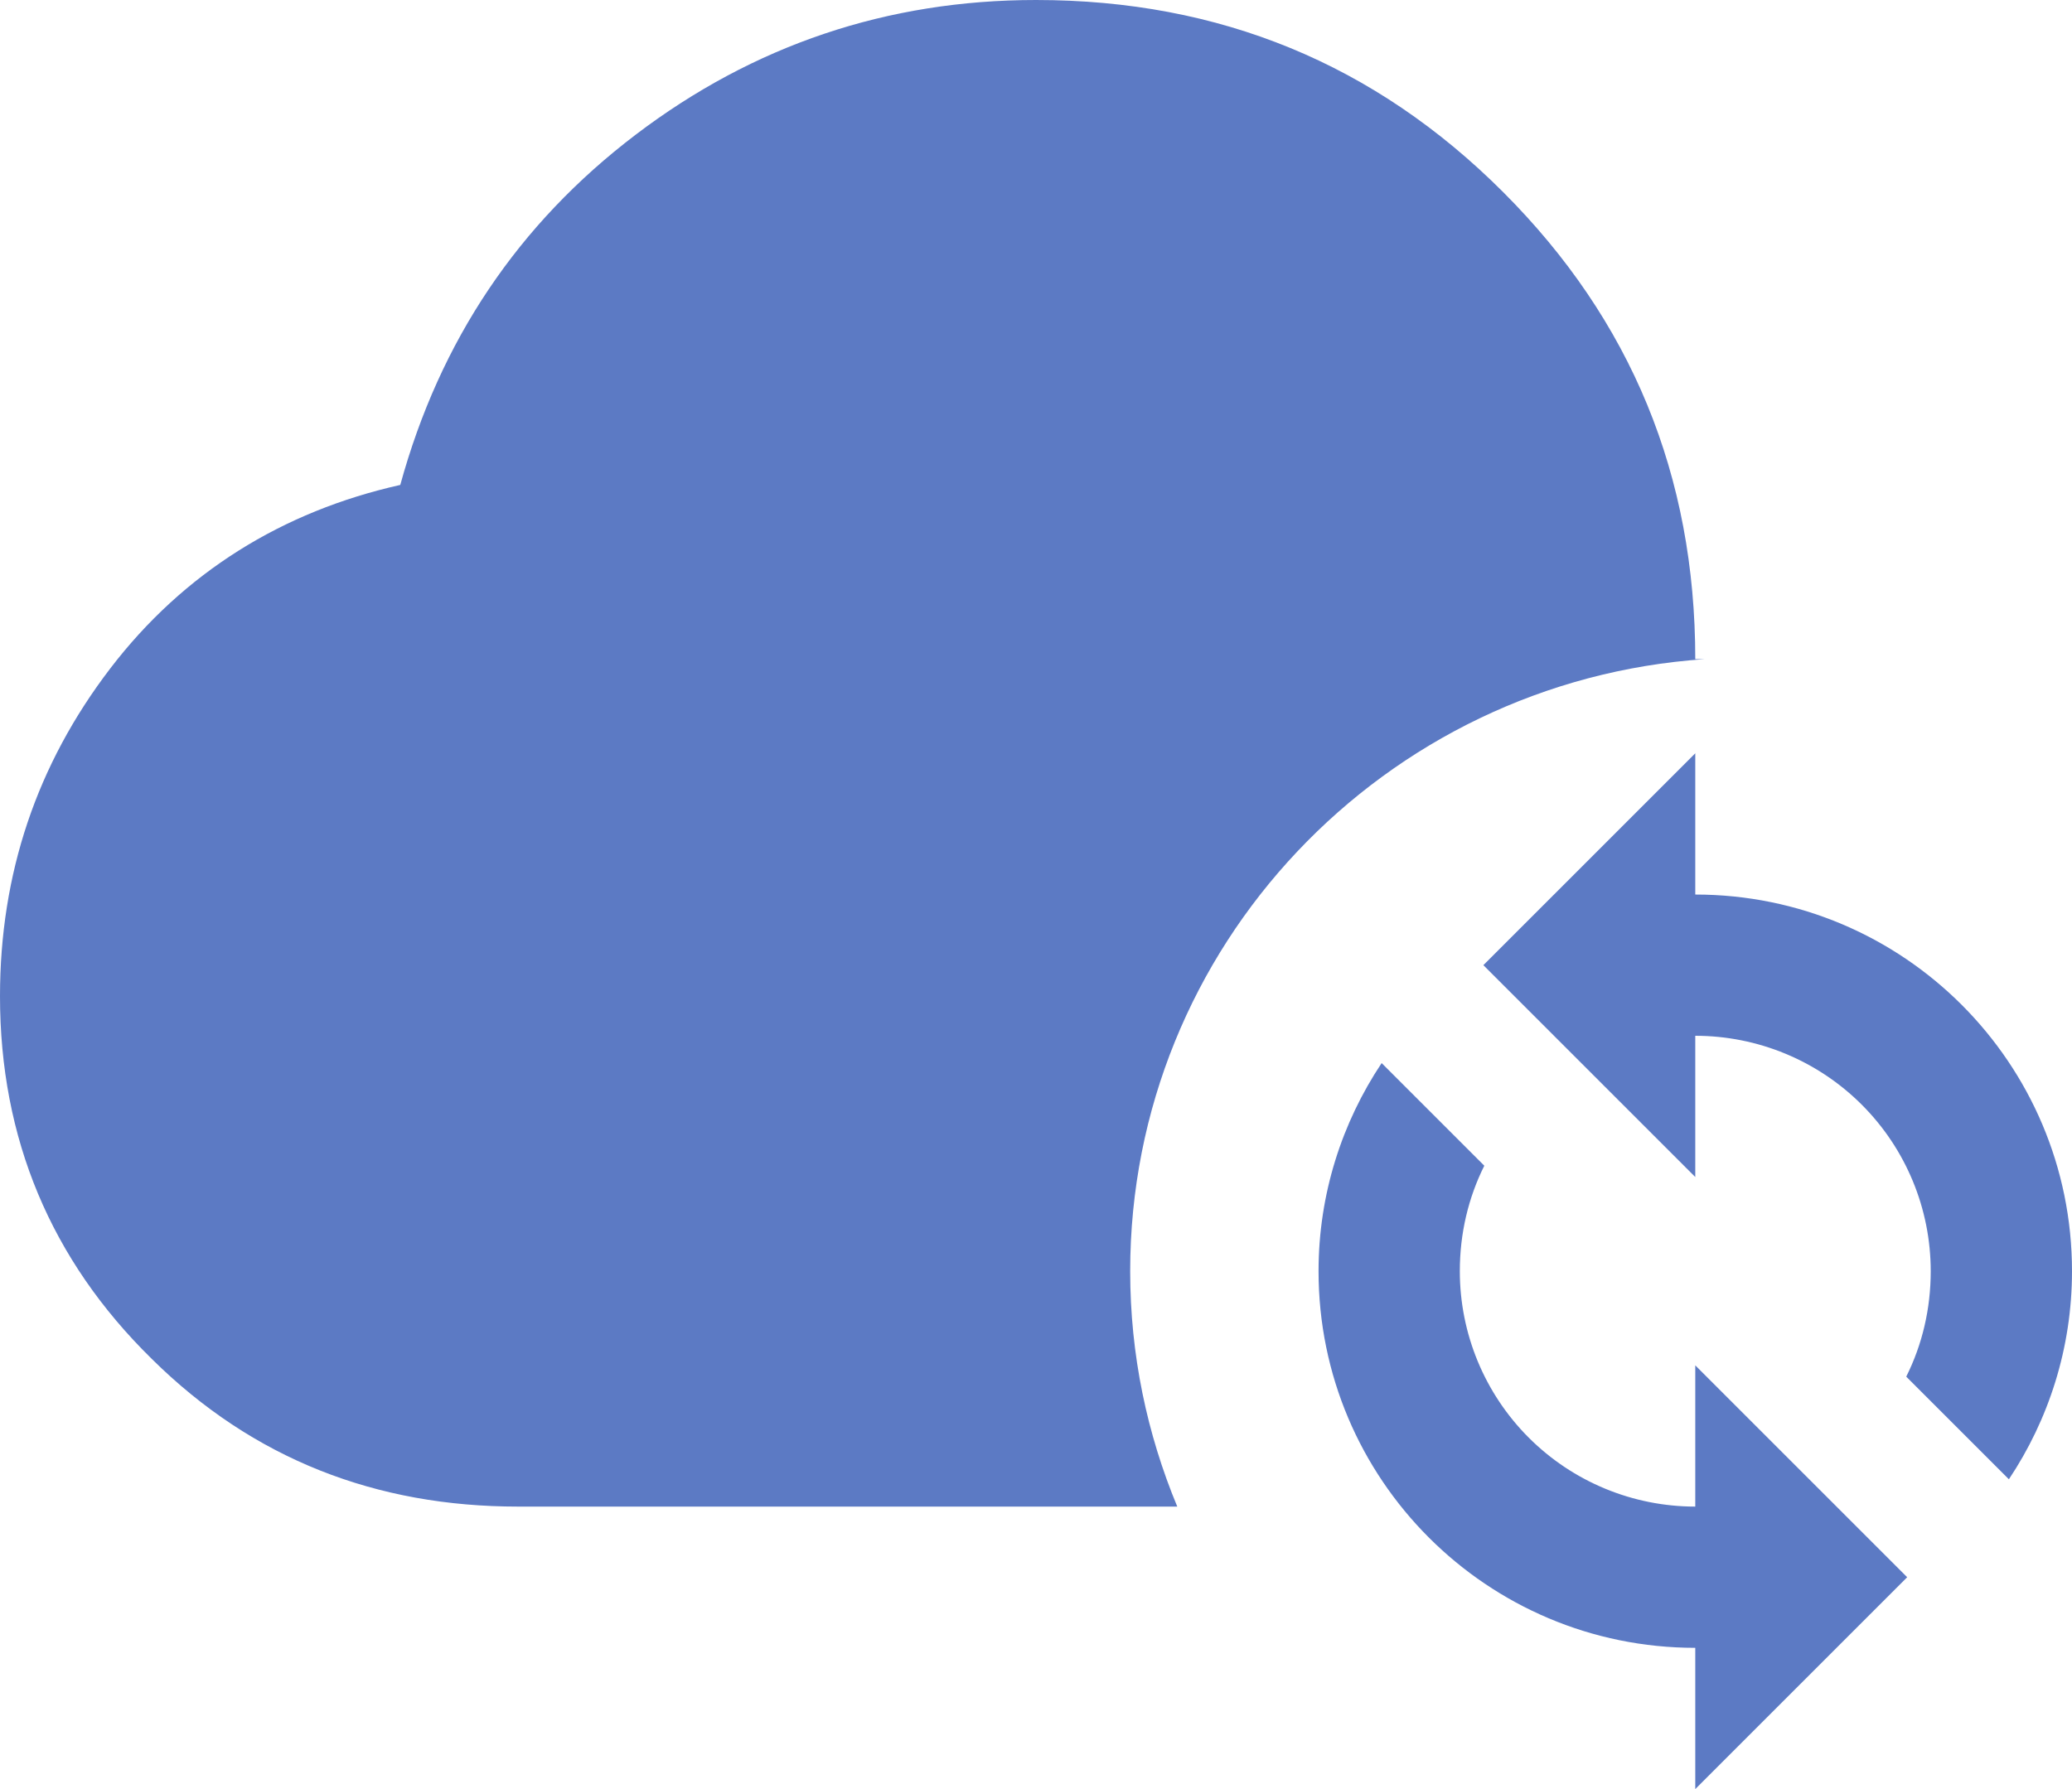 <svg width="22" height="19" viewBox="0 0 22 19" fill="none" xmlns="http://www.w3.org/2000/svg">
<path d="M12 13.5C12 14.39 12.18 15.23 12.5 16H5.5C4 16 2.69 15.5 1.61 14.43C0.54 13.38 0 12.09 0 10.58C0 9.28 0.39 8.12 1.17 7.1C1.95 6.08 3 5.43 4.25 5.15C4.67 3.62 5.5 2.38 6.75 1.43C8 0.48 9.42 0 11 0C12.95 0 14.6 0.68 15.96 2.04C17.32 3.4 18 5.05 18 7H18.1C14.7 7.23 12 10.05 12 13.5ZM18 9.5V8L15.75 10.25L18 12.5V11C18.663 11 19.299 11.263 19.768 11.732C20.237 12.201 20.5 12.837 20.5 13.5C20.5 13.9 20.41 14.28 20.24 14.62L21.33 15.71C21.75 15.08 22 14.32 22 13.5C22 11.29 20.21 9.5 18 9.5ZM18 16C17.337 16 16.701 15.737 16.232 15.268C15.763 14.799 15.5 14.163 15.5 13.5C15.5 13.1 15.59 12.72 15.76 12.38L14.67 11.29C14.25 11.92 14 12.68 14 13.5C14 15.71 15.79 17.5 18 17.5V19L20.25 16.75L18 14.5V16Z" fill="#5C7AC4"/>
</svg>
